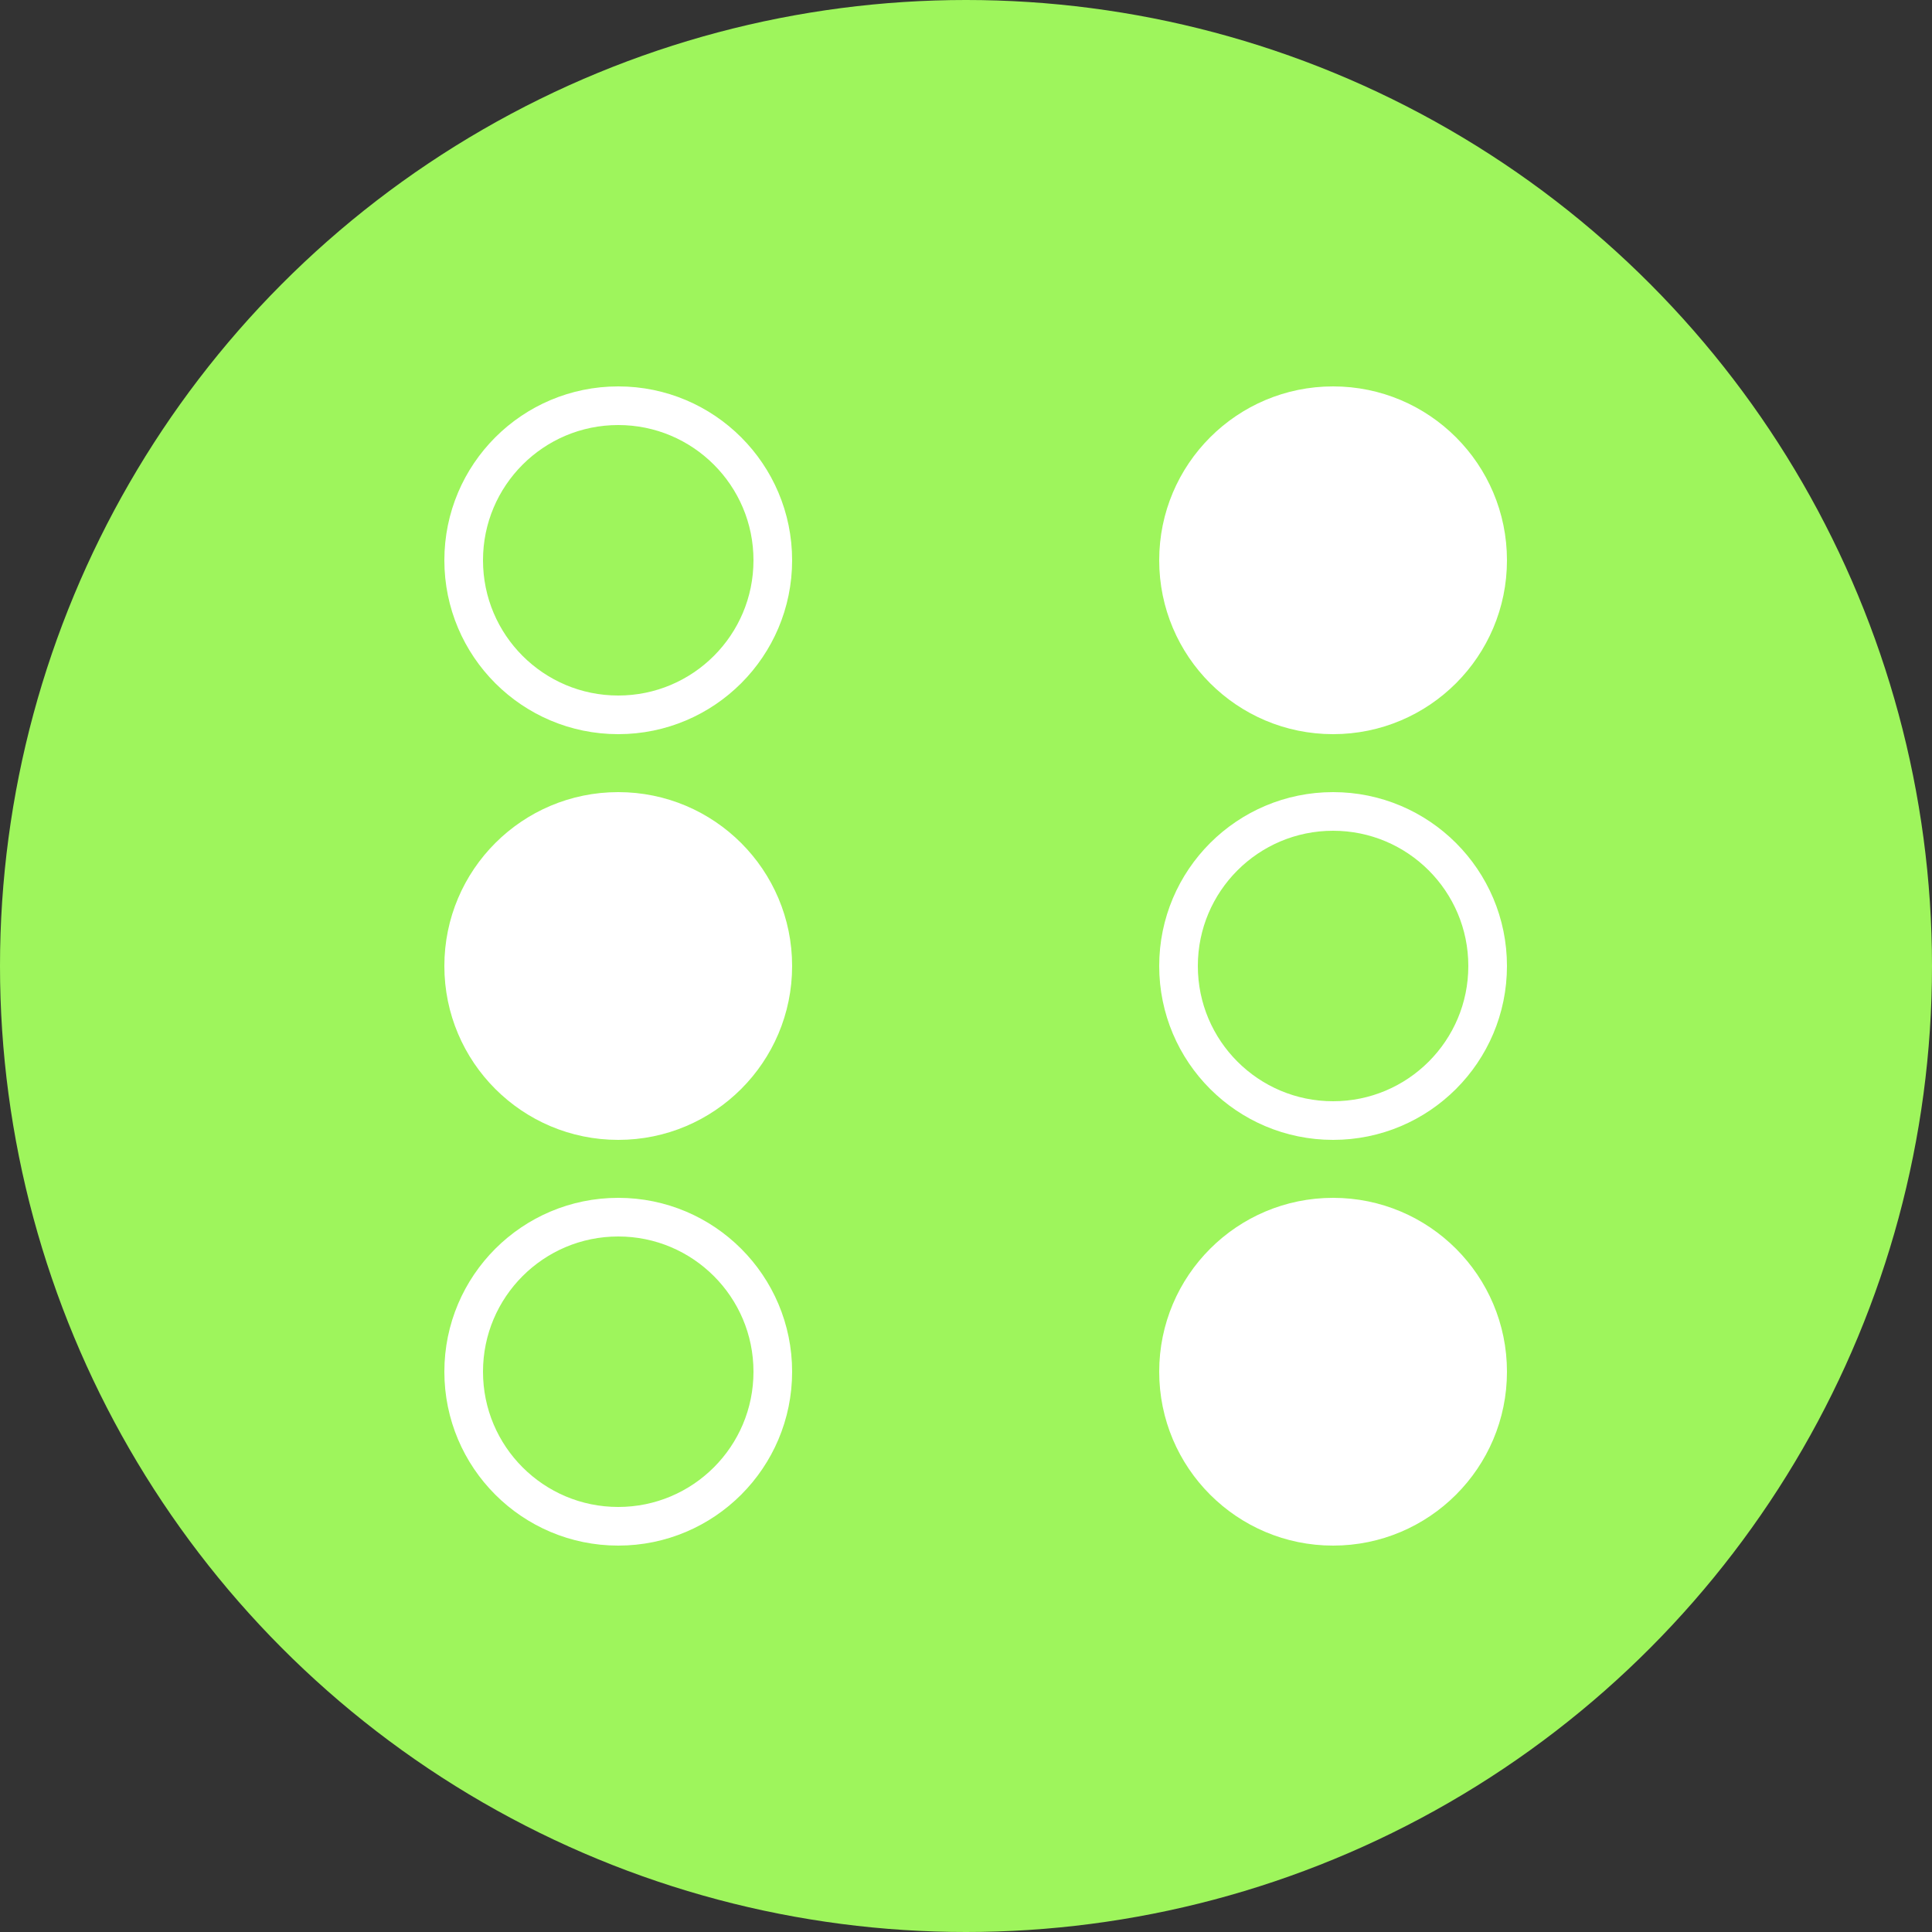 <svg xmlns="http://www.w3.org/2000/svg" width="100" height="100" viewBox="0 0 100 100">
  <rect x="0" y="0" width="100" height="100" fill="#333333" stroke="none"/>
  <g id="treinos_abcdef" transform="translate(-10 -90)">
    <circle id="Elipse_2" data-name="Elipse 2" cx="50" cy="50" r="50" transform="translate(10 90)" fill="#9ef55c"/>
    <g id="Grupo_51" data-name="Grupo 51" transform="translate(0 -3)">
      <circle id="Elipse_3" data-name="Elipse 3" cx="9" cy="9" r="9" transform="translate(33 134)" fill="#fff"/>
      <g id="Elipse_4" data-name="Elipse 4" transform="translate(70 134)" fill="none" stroke="#fff" stroke-width="2">
        <circle cx="9" cy="9" r="9" stroke="none"/>
        <circle cx="9" cy="9" r="8" fill="none"/>
      </g>
    </g>
    <g id="Grupo_56" data-name="Grupo 56" transform="translate(0 -24)">
      <g id="Elipse_3-2" data-name="Elipse 3" transform="translate(33 134)" fill="none" stroke="#fff" stroke-width="2">
        <circle cx="9" cy="9" r="9" stroke="none"/>
        <circle cx="9" cy="9" r="8" fill="none"/>
      </g>
      <circle id="Elipse_4-2" data-name="Elipse 4" cx="9" cy="9" r="9" transform="translate(70 134)" fill="#fff"/>
    </g>
    <g id="Grupo_60" data-name="Grupo 60" transform="translate(0 18)">
      <g id="Elipse_3-3" data-name="Elipse 3" transform="translate(33 134)" fill="none" stroke="#fff" stroke-width="2">
        <circle cx="9" cy="9" r="9" stroke="none"/>
        <circle cx="9" cy="9" r="8" fill="none"/>
      </g>
      <circle id="Elipse_4-3" data-name="Elipse 4" cx="9" cy="9" r="9" transform="translate(70 134)" fill="#fff"/>
    </g>
  </g>
</svg>
